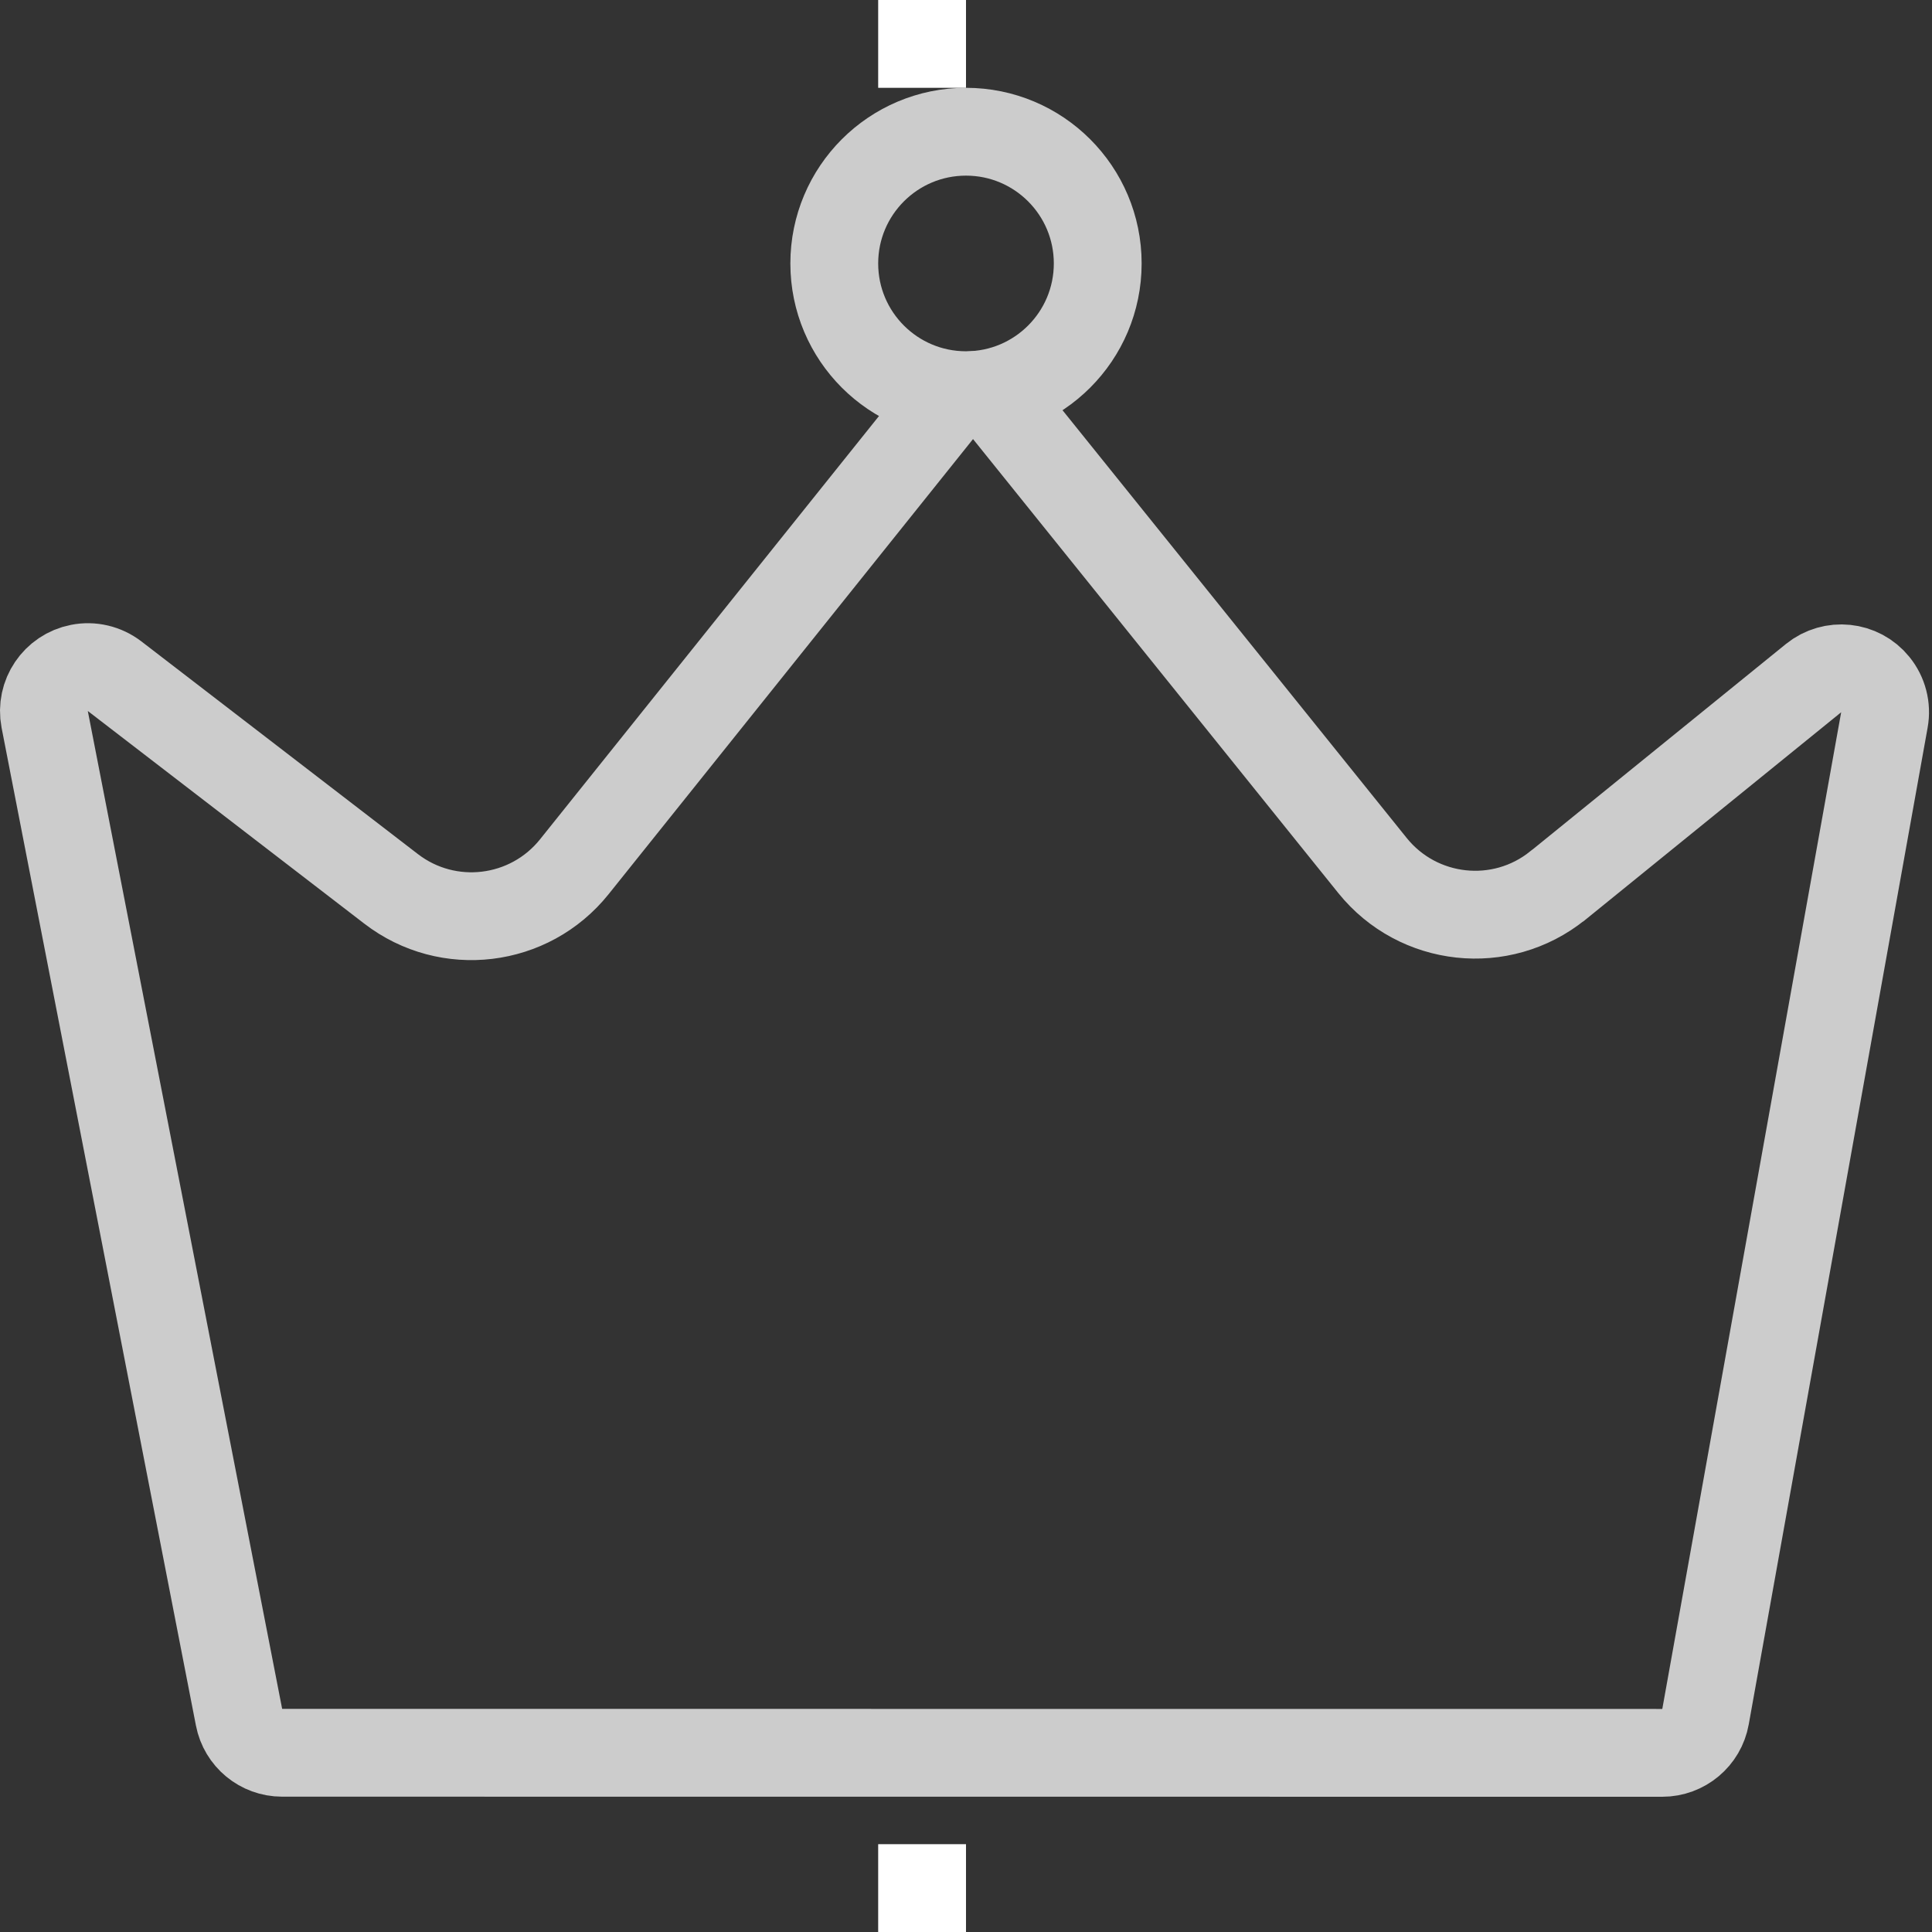 <?xml version="1.0" encoding="UTF-8"?>
<svg width="22px" height="22px" viewBox="0 0 22 22" version="1.1" xmlns="http://www.w3.org/2000/svg" xmlns:xlink="http://www.w3.org/1999/xlink">
    <rect x="0" y="0" width="22" height="22" fill="#333333" stroke="none"/>
    <!-- Generator: Sketch 46.1 (44463) - http://www.bohemiancoding.com/sketch -->
    <title>Group</title>
    <desc>Created with Sketch.</desc>
    <defs></defs>
    <g id="Page-1" stroke="none" stroke-width="1" fill="none" fill-rule="evenodd">
        <g id="01CRM首页-第一期-默认状态" transform="translate(-580, -614)">
            <g id="Group-6-Copy-2" transform="translate(495, 532)">
                <g id="Group-30" transform="translate(85, 82)">
                    <g id="Group">
                        <path d="M17.743,10.081 L17.738,10.084 C17.093,10.604 16.149,10.501 15.629,9.856 L11.47,4.687 C11.447,4.658 11.421,4.633 11.393,4.61 C11.178,4.437 10.863,4.472 10.69,4.687 L6.539,9.871 C6.028,10.508 5.101,10.62 4.454,10.122 L1.305,7.7 C1.191,7.613 1.045,7.578 0.905,7.606 C0.634,7.659 0.457,7.921 0.509,8.192 L2.722,19.554 C2.767,19.789 2.973,19.959 3.212,19.959 L18.929,19.96 C19.171,19.96 19.379,19.786 19.421,19.548 L21.458,8.198 C21.484,8.055 21.446,7.908 21.354,7.795 C21.181,7.581 20.866,7.548 20.651,7.722 L17.743,10.081 Z" id="Path-2" stroke="#CCCCCC"></path>
                        <circle id="Oval" stroke="#CCCCCC" cx="11" cy="3" r="1.5"></circle>
                        <rect id="Rectangle-6" fill="#FFFFFF" x="10" y="0" width="1" height="1"></rect>
                        <rect id="Rectangle-6-Copy" fill="#FFFFFF" x="10" y="21" width="1" height="1"></rect>
                    </g>
                </g>
            </g>
        </g>
    </g>
</svg>
